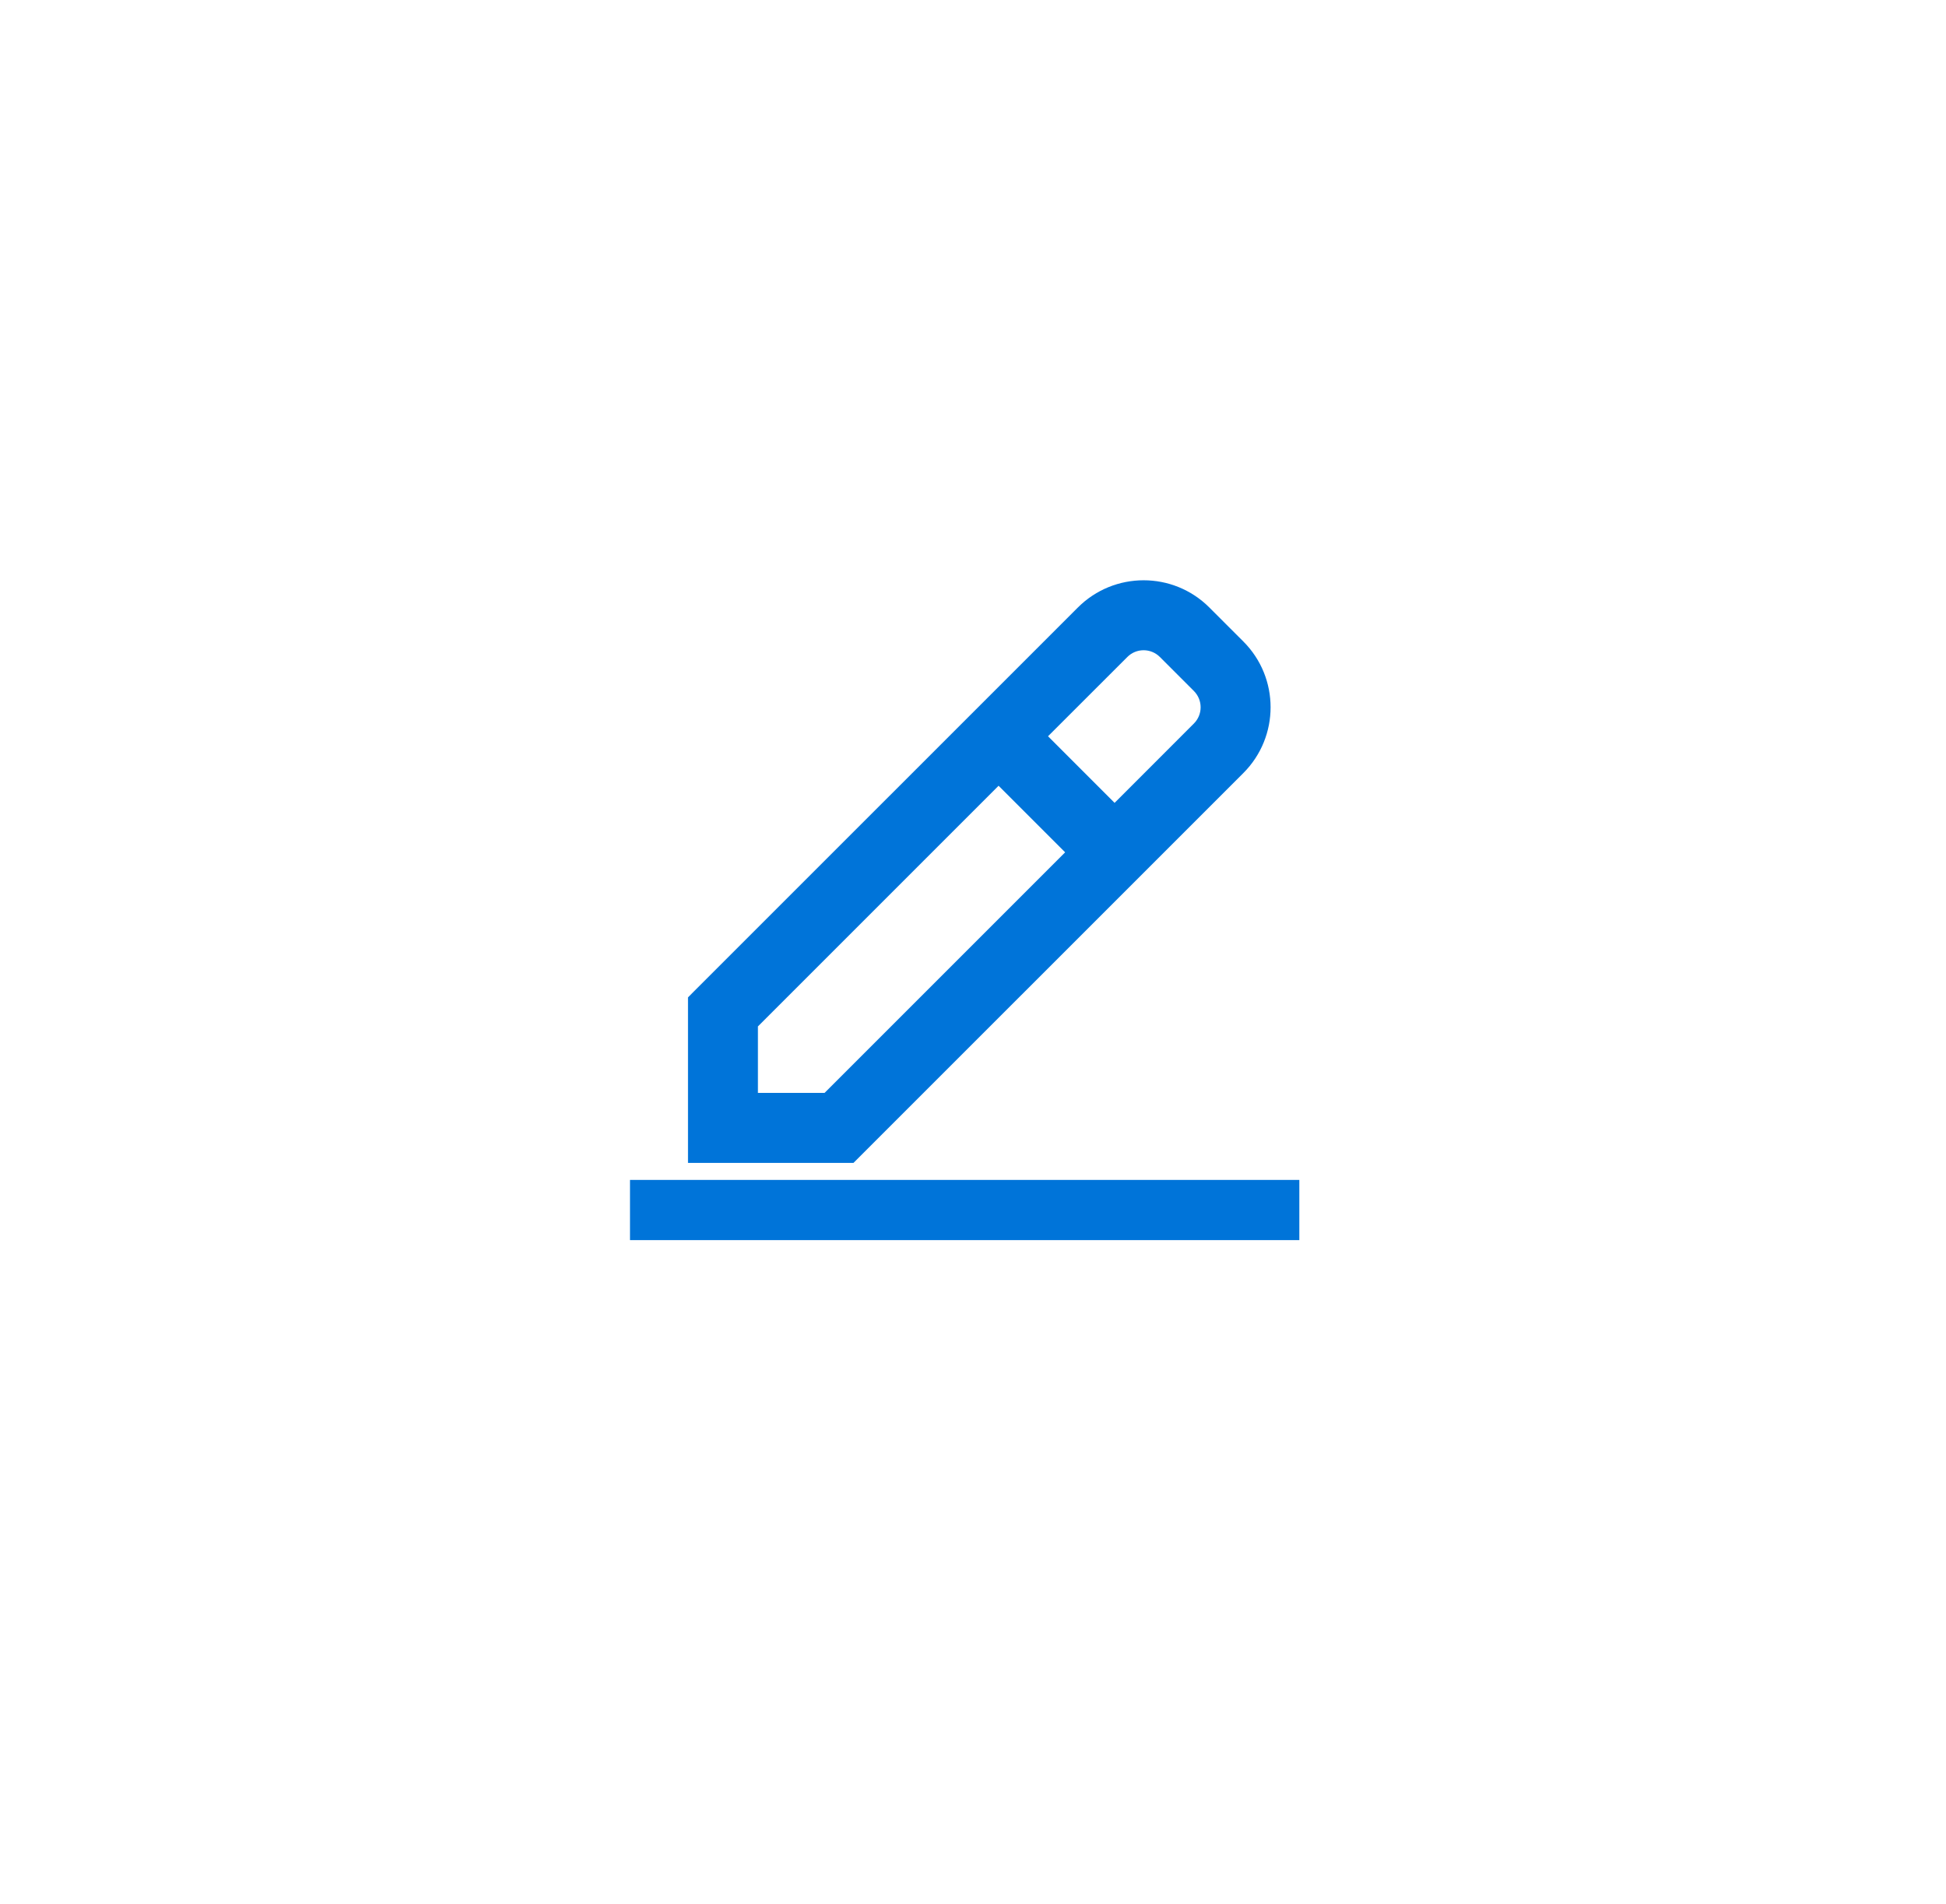 <svg width="46" height="45" viewBox="0 0 46 45" fill="none" xmlns="http://www.w3.org/2000/svg">
<g filter="url(#filter0_d_294_695)">
<circle cx="23" cy="18" r="18" fill="white"/>
<g clip-path="url(#clip0_294_695)">
<path fill-rule="evenodd" clip-rule="evenodd" d="M28.564 11.877C28.965 12.278 28.965 12.93 28.564 13.332L26.347 15.548L24.089 13.29L26.306 11.073C26.707 10.672 27.358 10.672 27.76 11.073L28.564 11.877ZM23.604 13.775L25.862 16.033L19.691 22.204L17.432 22.204L17.432 19.946L23.604 13.775ZM29.049 13.816C29.718 13.147 29.718 12.061 29.049 11.392L28.245 10.589C27.576 9.919 26.49 9.919 25.821 10.589L16.747 19.662L16.747 22.89L19.975 22.89L29.049 13.816ZM15.376 24.947H30.462V24.261H15.376V24.947Z" fill="#0074D9"/>
<path d="M28.564 13.332L28.221 12.989V12.989L28.564 13.332ZM28.564 11.877L28.906 11.535L28.564 11.877ZM26.347 15.548L26.005 15.89L26.347 16.232L26.689 15.89L26.347 15.548ZM24.089 13.29L23.747 12.947L23.405 13.29L23.747 13.632L24.089 13.29ZM26.306 11.073L26.648 11.416V11.416L26.306 11.073ZM27.76 11.073L27.418 11.416V11.416L27.76 11.073ZM25.862 16.033L26.205 16.375L26.547 16.033L26.205 15.691L25.862 16.033ZM23.604 13.775L23.947 13.432L23.604 13.09L23.262 13.432L23.604 13.775ZM19.691 22.204L19.691 22.688L19.891 22.688L20.033 22.546L19.691 22.204ZM17.432 22.204H16.948L16.948 22.688L17.432 22.688L17.432 22.204ZM17.432 19.946L17.09 19.604L16.948 19.746V19.946H17.432ZM29.049 11.392L29.391 11.05V11.05L29.049 11.392ZM29.049 13.816L29.391 14.159V14.159L29.049 13.816ZM28.245 10.589L27.903 10.931V10.931L28.245 10.589ZM25.821 10.589L25.479 10.246V10.246L25.821 10.589ZM16.747 19.662L16.404 19.32L16.263 19.462L16.263 19.662H16.747ZM16.747 22.89H16.263L16.263 23.374L16.747 23.374L16.747 22.89ZM19.975 22.89L19.975 23.374L20.175 23.374L20.317 23.232L19.975 22.89ZM30.462 24.947V25.431H30.946V24.947H30.462ZM15.376 24.947H14.892V25.431H15.376V24.947ZM30.462 24.261H30.946V23.777H30.462V24.261ZM15.376 24.261V23.777H14.892V24.261H15.376ZM28.906 13.674C29.497 13.083 29.497 12.125 28.906 11.535L28.221 12.219C28.434 12.432 28.434 12.777 28.221 12.989L28.906 13.674ZM26.689 15.89L28.906 13.674L28.221 12.989L26.005 15.206L26.689 15.89ZM23.747 13.632L26.005 15.89L26.689 15.206L24.431 12.947L23.747 13.632ZM25.963 10.731L23.747 12.947L24.431 13.632L26.648 11.416L25.963 10.731ZM28.102 10.731C27.512 10.14 26.554 10.14 25.963 10.731L26.648 11.416C26.86 11.203 27.205 11.203 27.418 11.416L28.102 10.731ZM28.906 11.535L28.102 10.731L27.418 11.416L28.221 12.219L28.906 11.535ZM26.205 15.691L23.947 13.432L23.262 14.117L25.52 16.375L26.205 15.691ZM20.033 22.546L26.205 16.375L25.52 15.691L19.349 21.862L20.033 22.546ZM17.432 22.688L19.691 22.688L19.691 21.72L17.432 21.72L17.432 22.688ZM16.948 19.946L16.948 22.204H17.916L17.916 19.946H16.948ZM23.262 13.432L17.09 19.604L17.775 20.289L23.947 14.117L23.262 13.432ZM28.706 11.734C29.187 12.215 29.187 12.994 28.706 13.474L29.391 14.159C30.249 13.3 30.249 11.908 29.391 11.05L28.706 11.734ZM27.903 10.931L28.706 11.734L29.391 11.05L28.587 10.246L27.903 10.931ZM26.163 10.931C26.643 10.45 27.422 10.45 27.903 10.931L28.587 10.246C27.729 9.388 26.337 9.388 25.479 10.246L26.163 10.931ZM17.089 20.005L26.163 10.931L25.479 10.246L16.404 19.32L17.089 20.005ZM17.231 22.89L17.231 19.662H16.263L16.263 22.89H17.231ZM19.975 22.406L16.747 22.406L16.747 23.374L19.975 23.374L19.975 22.406ZM28.706 13.474L19.633 22.548L20.317 23.232L29.391 14.159L28.706 13.474ZM30.462 24.463H15.376V25.431H30.462V24.463ZM29.978 24.261V24.947H30.946V24.261H29.978ZM15.376 24.745H30.462V23.777H15.376V24.745ZM15.86 24.947V24.261H14.892V24.947H15.86Z" fill="#0074D9"/>
</g>
</g>
<defs>
<filter id="filter0_d_294_695" x="0.886" y="0" width="44.229" height="44.229" filterUnits="userSpaceOnUse" color-interpolation-filters="sRGB">
<feFlood flood-opacity="0" result="BackgroundImageFix"/>
<feColorMatrix in="SourceAlpha" type="matrix" values="0 0 0 0 0 0 0 0 0 0 0 0 0 0 0 0 0 0 127 0" result="hardAlpha"/>
<feOffset dy="4.114"/>
<feGaussianBlur stdDeviation="2.057"/>
<feComposite in2="hardAlpha" operator="out"/>
<feColorMatrix type="matrix" values="0 0 0 0 0 0 0 0 0 0 0 0 0 0 0 0 0 0 0.25 0"/>
<feBlend mode="normal" in2="BackgroundImageFix" result="effect1_dropShadow_294_695"/>
<feBlend mode="normal" in="SourceGraphic" in2="effect1_dropShadow_294_695" result="shape"/>
</filter>
<clipPath id="clip0_294_695">
<rect width="16.457" height="16.457" fill="white" transform="translate(14.257 8.743)"/>
</clipPath>
</defs>
</svg>

